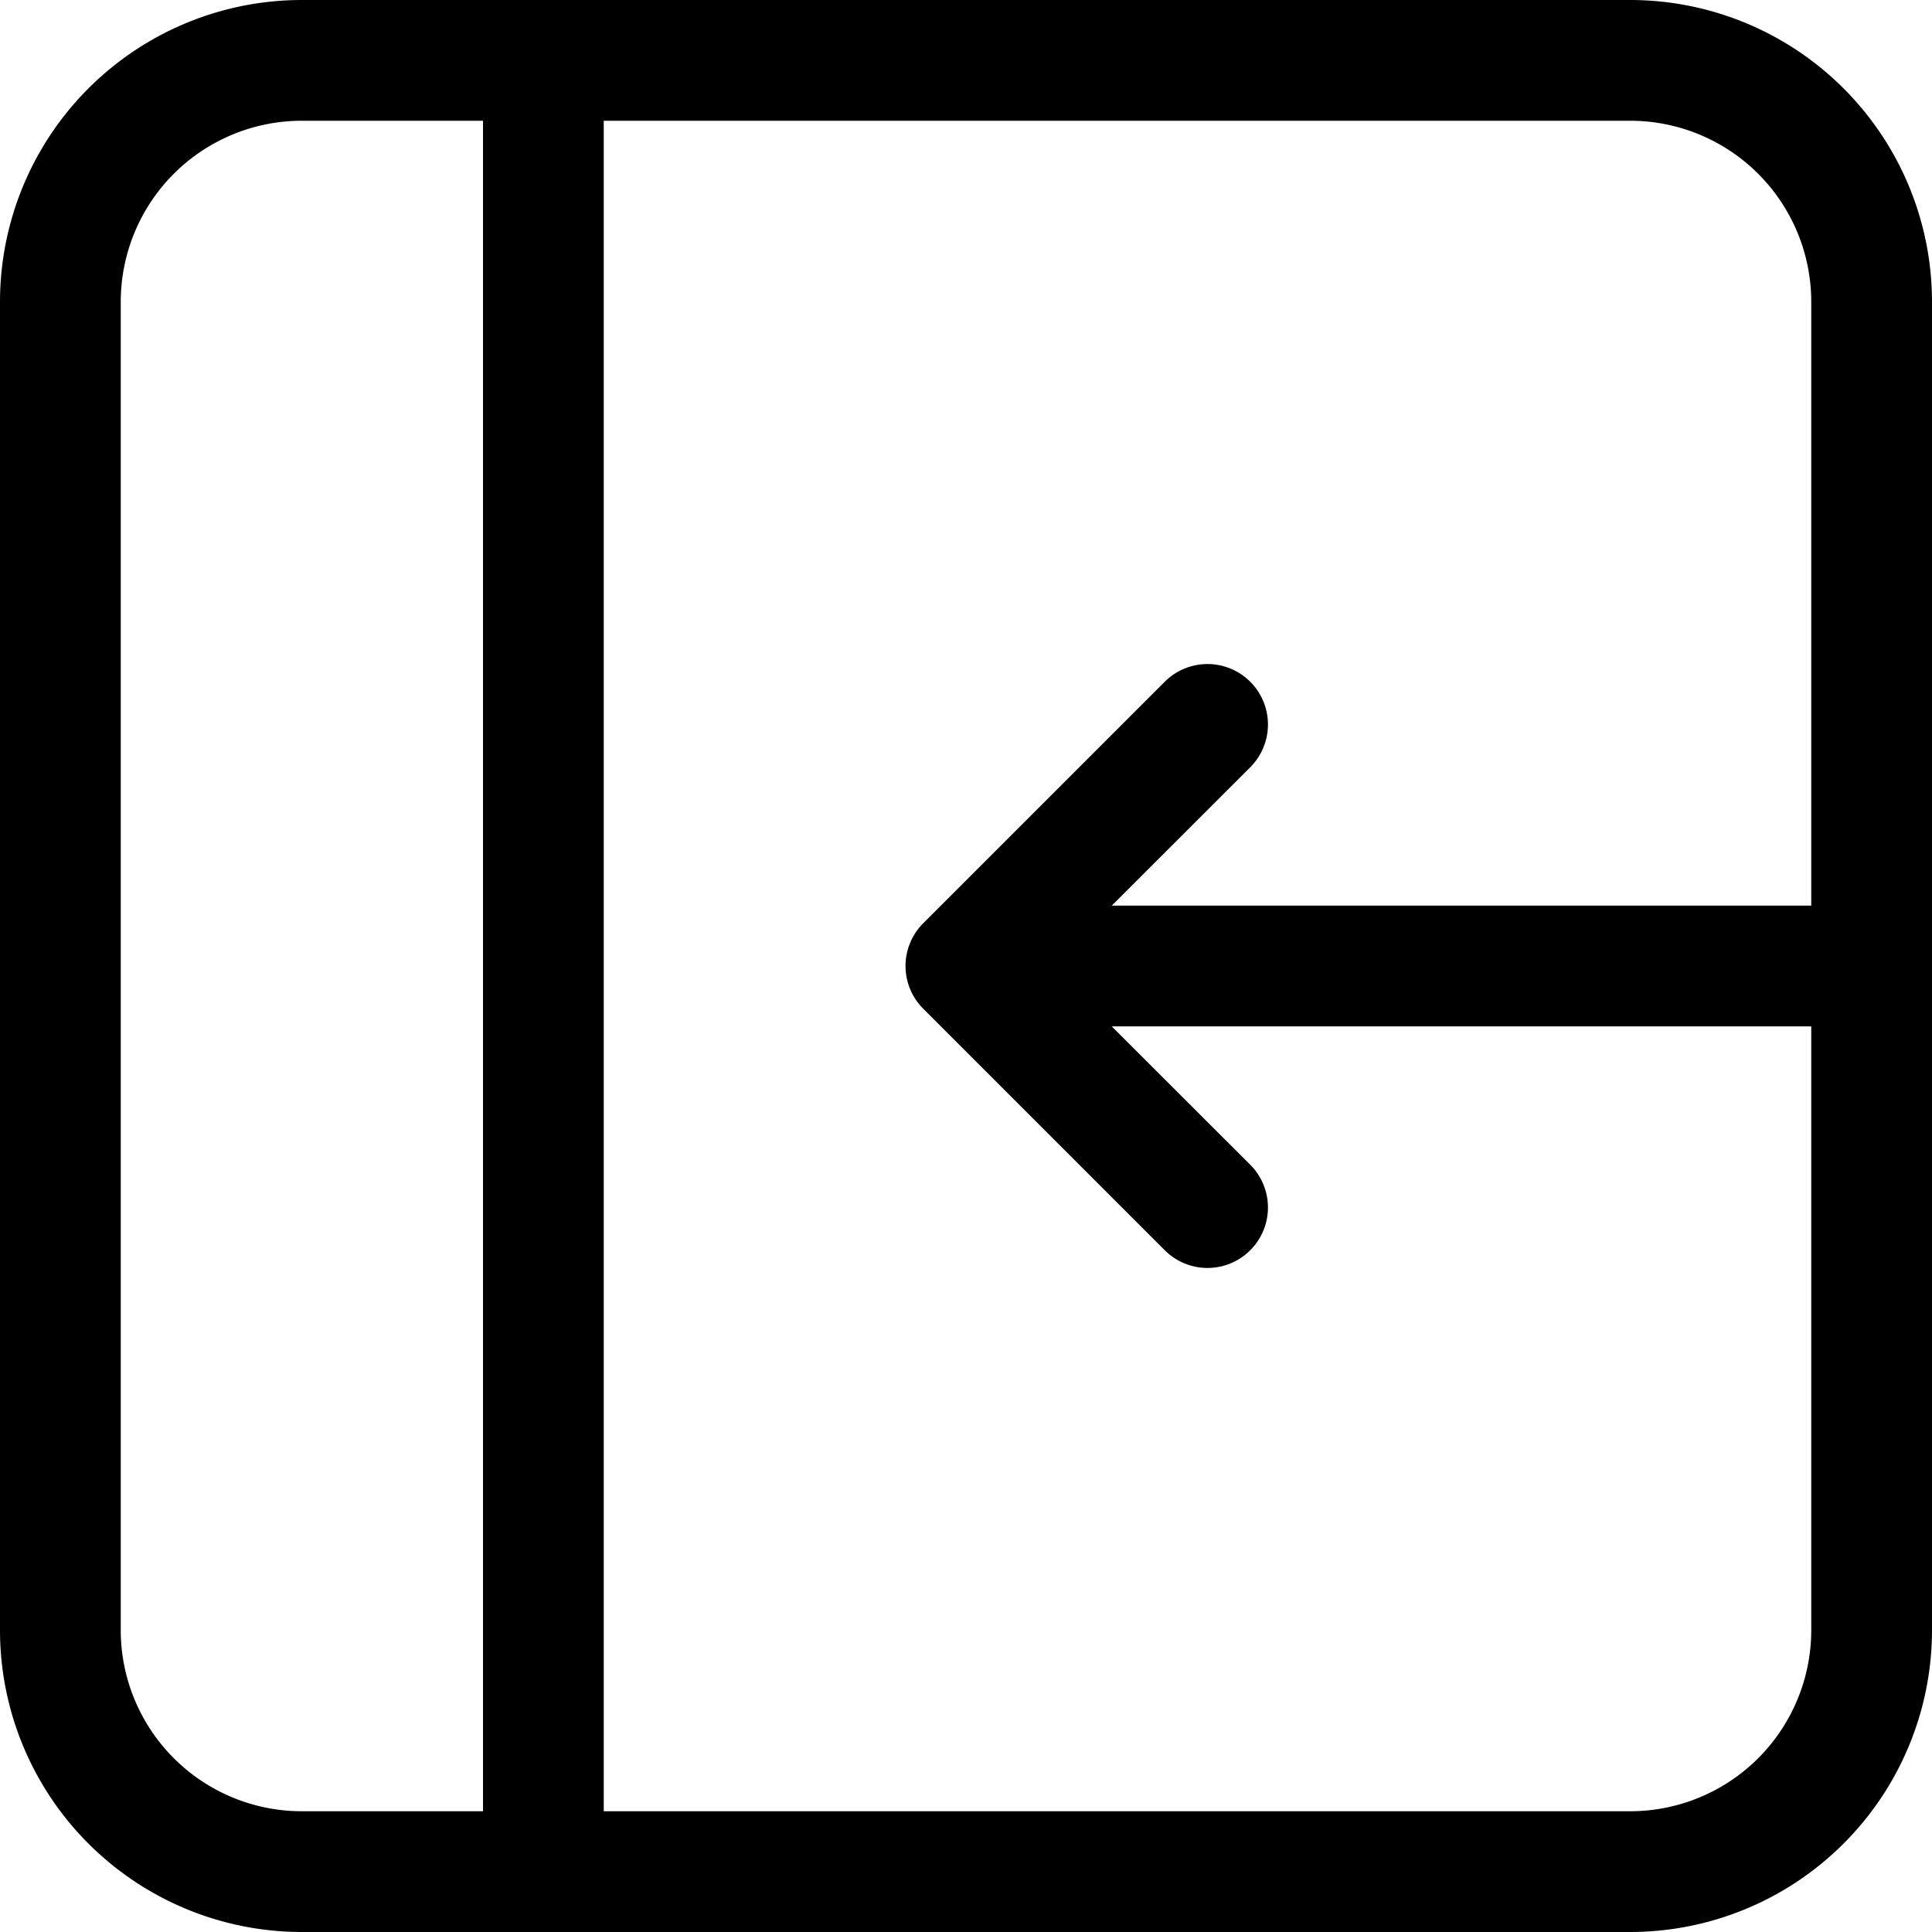 <svg t="1647060485680" class="icon" viewBox="0 0 1024 1024" version="1.1" xmlns="http://www.w3.org/2000/svg" p-id="1408" width="200" height="200">
	<path d="M589.248 544l73.408 73.344a32 32 0 0 1-45.312 45.312l-128-128a32 32 0 0 1 0-45.312l128-128a32 32 0 0 1 45.312 45.312L589.248 480H960v-320A96 96 0 0 0 864 64H320v896h544a96 96 0 0 0 96-96v-320H589.248zM160 0h704A160 160 0 0 1 1024 160v704a160 160 0 0 1-160 160h-704A160 160 0 0 1 0 864v-704A160 160 0 0 1 160 0zM256 64H160A96 96 0 0 0 64 160v704A96 96 0 0 0 160 960H256V64z" p-id="1409">
	</path>
</svg>
